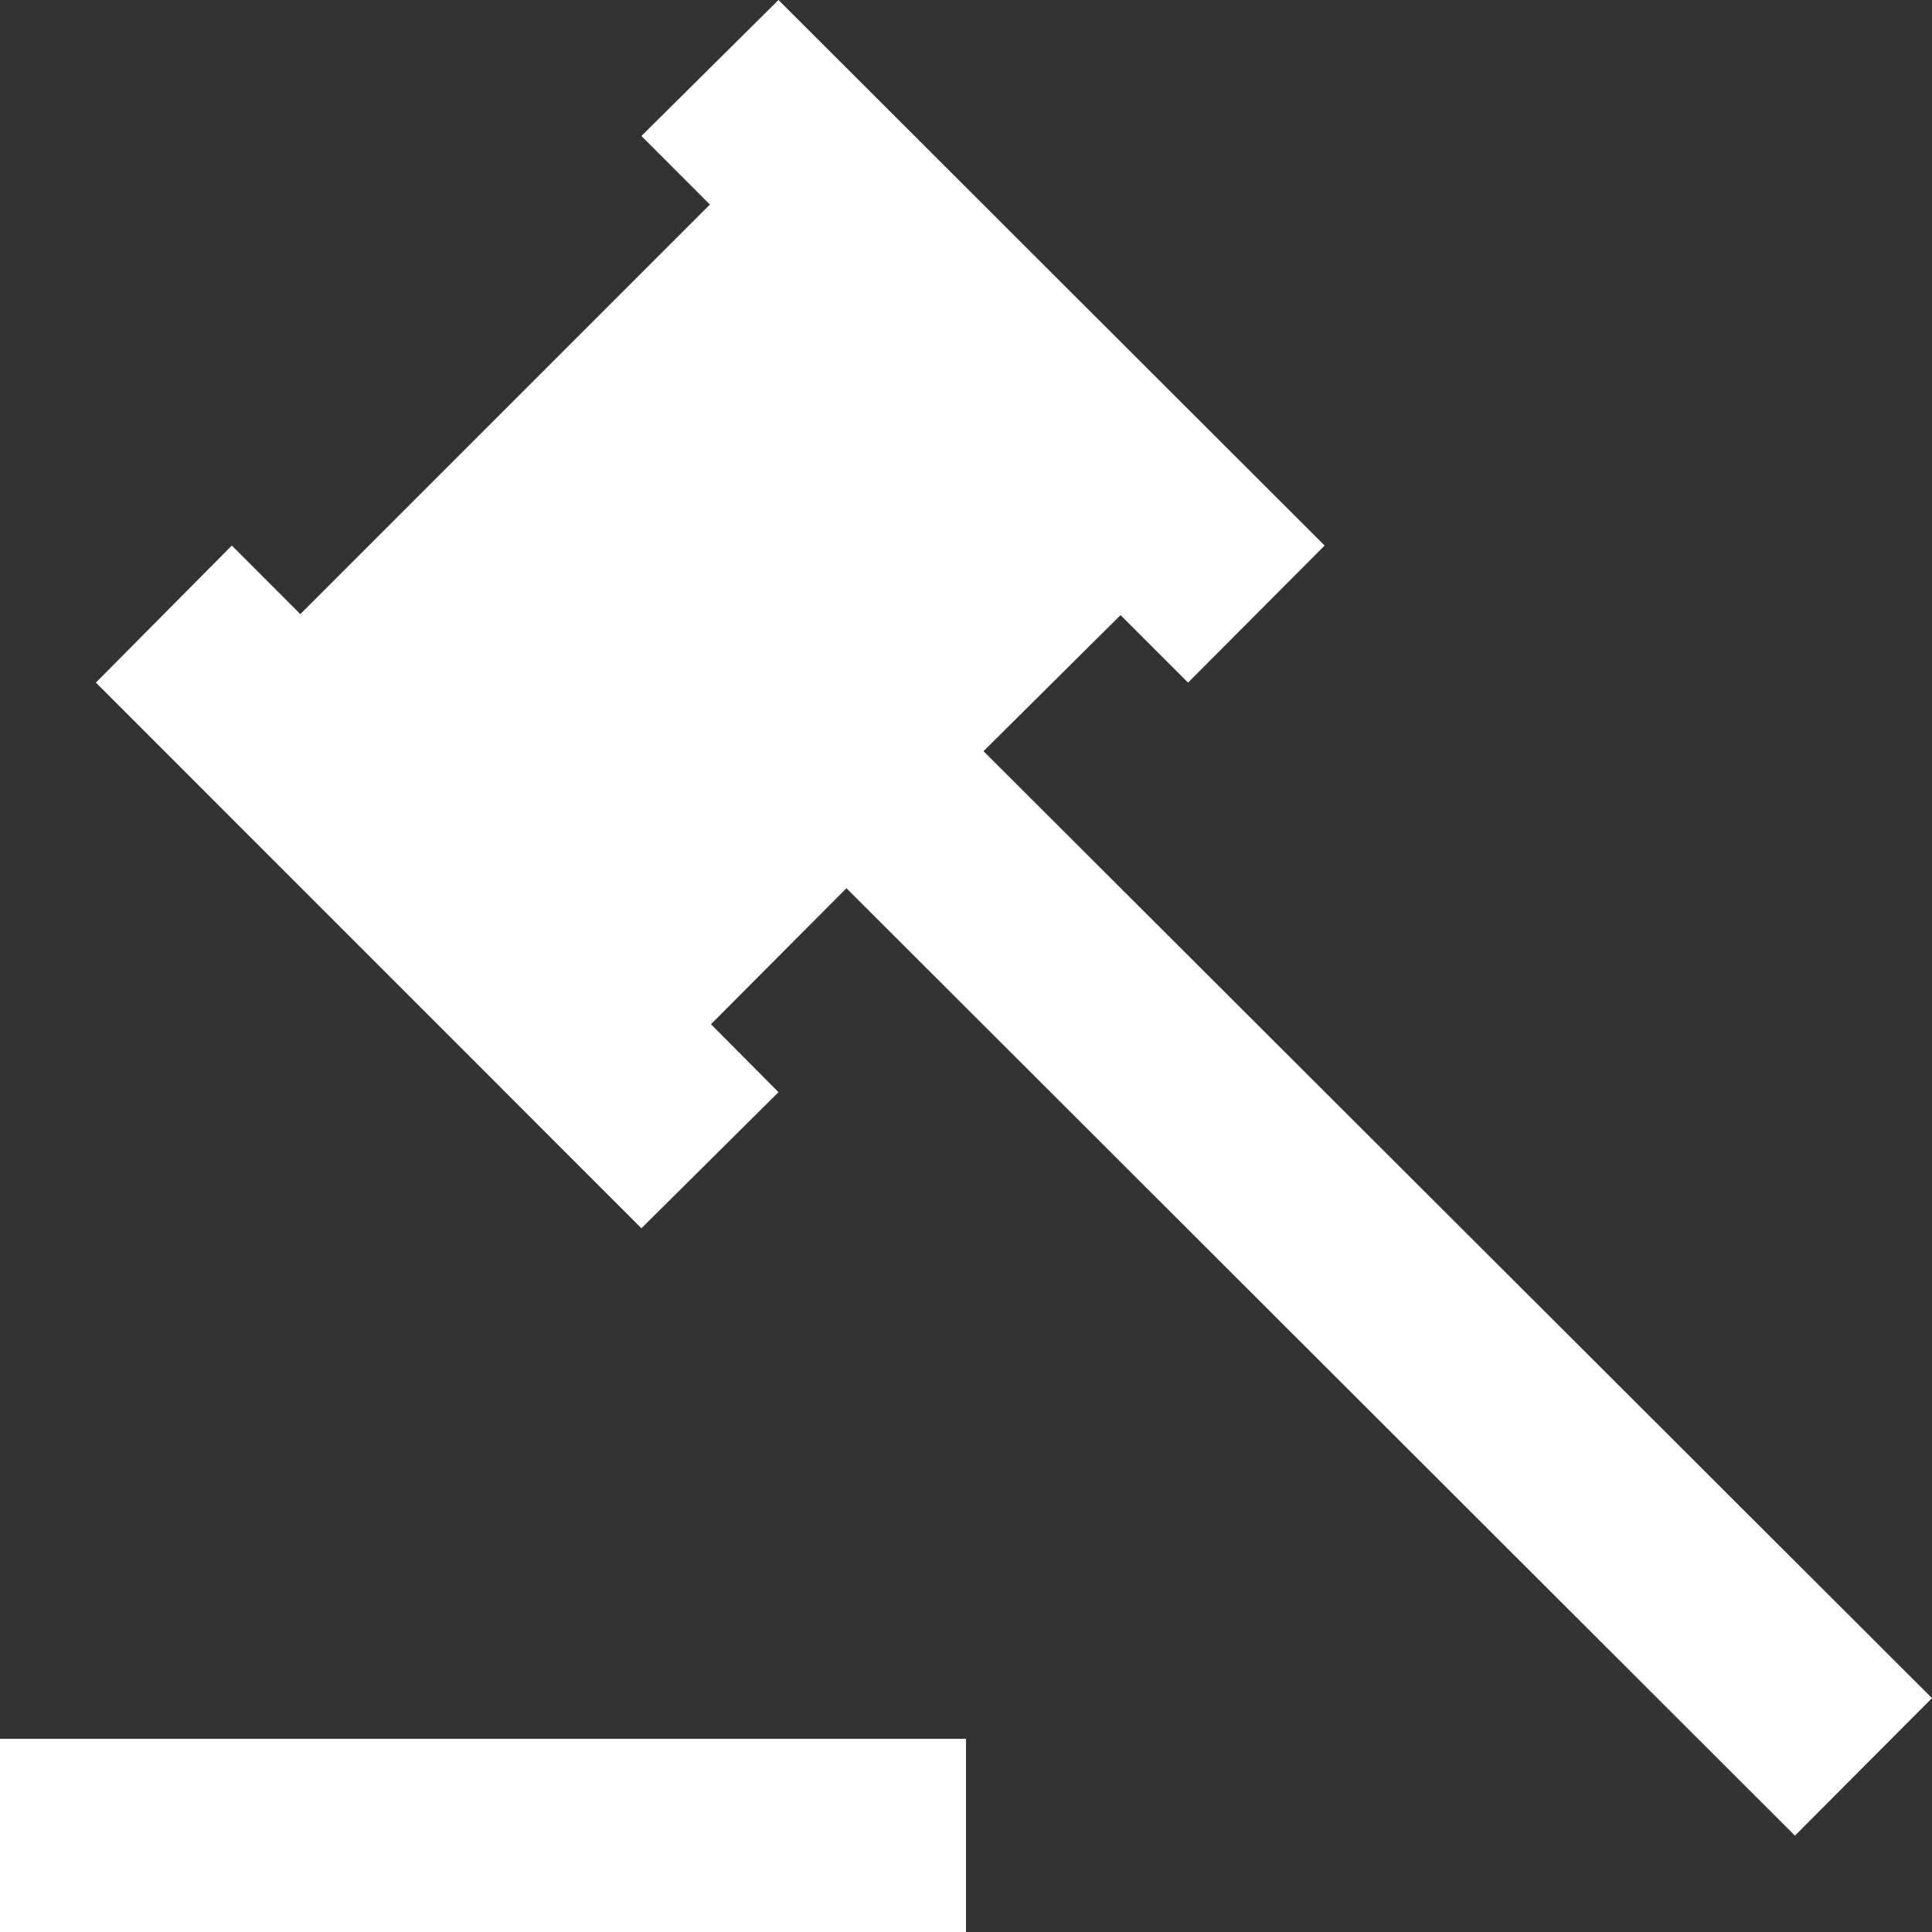<?xml version="1.0" encoding="UTF-8"?>
<svg width="16px" height="16px" viewBox="0 0 16 16" version="1.1" xmlns="http://www.w3.org/2000/svg" xmlns:xlink="http://www.w3.org/1999/xlink"><rect x="0" y="0" width="16" height="16" fill="#333333" stroke="none"/>    <title>Approvazioni</title>
    <defs>
        <path d="M469,770.4 L477,770.4 L477,772 L469,772 L469,770.4 Z M477.145,762.221 L485,770.063 L483.865,771.202 L476.01,763.356 L474.888,764.482 L475.447,765.045 L474.312,766.172 L469.794,761.653 L470.92,760.518 L471.487,761.086 L474.879,757.694 L474.312,757.126 L475.447,756 L479.97,760.518 L478.839,761.653 L478.28,761.094 L477.145,762.221 Z" id="path-1"></path>
    </defs>
    <g id="Page-1" stroke="none" stroke-width="1" fill="none" fill-rule="evenodd">
        <g id="Desktop-HD" transform="translate(-469, -756)">
            <mask id="mask-2" fill="white">
                <use xlink:href="#path-1"></use>
            </mask>
            <use id="Approvazioni" fill="#FFFFFF" fill-rule="nonzero" xlink:href="#path-1"></use>
        </g>
    </g>
</svg>